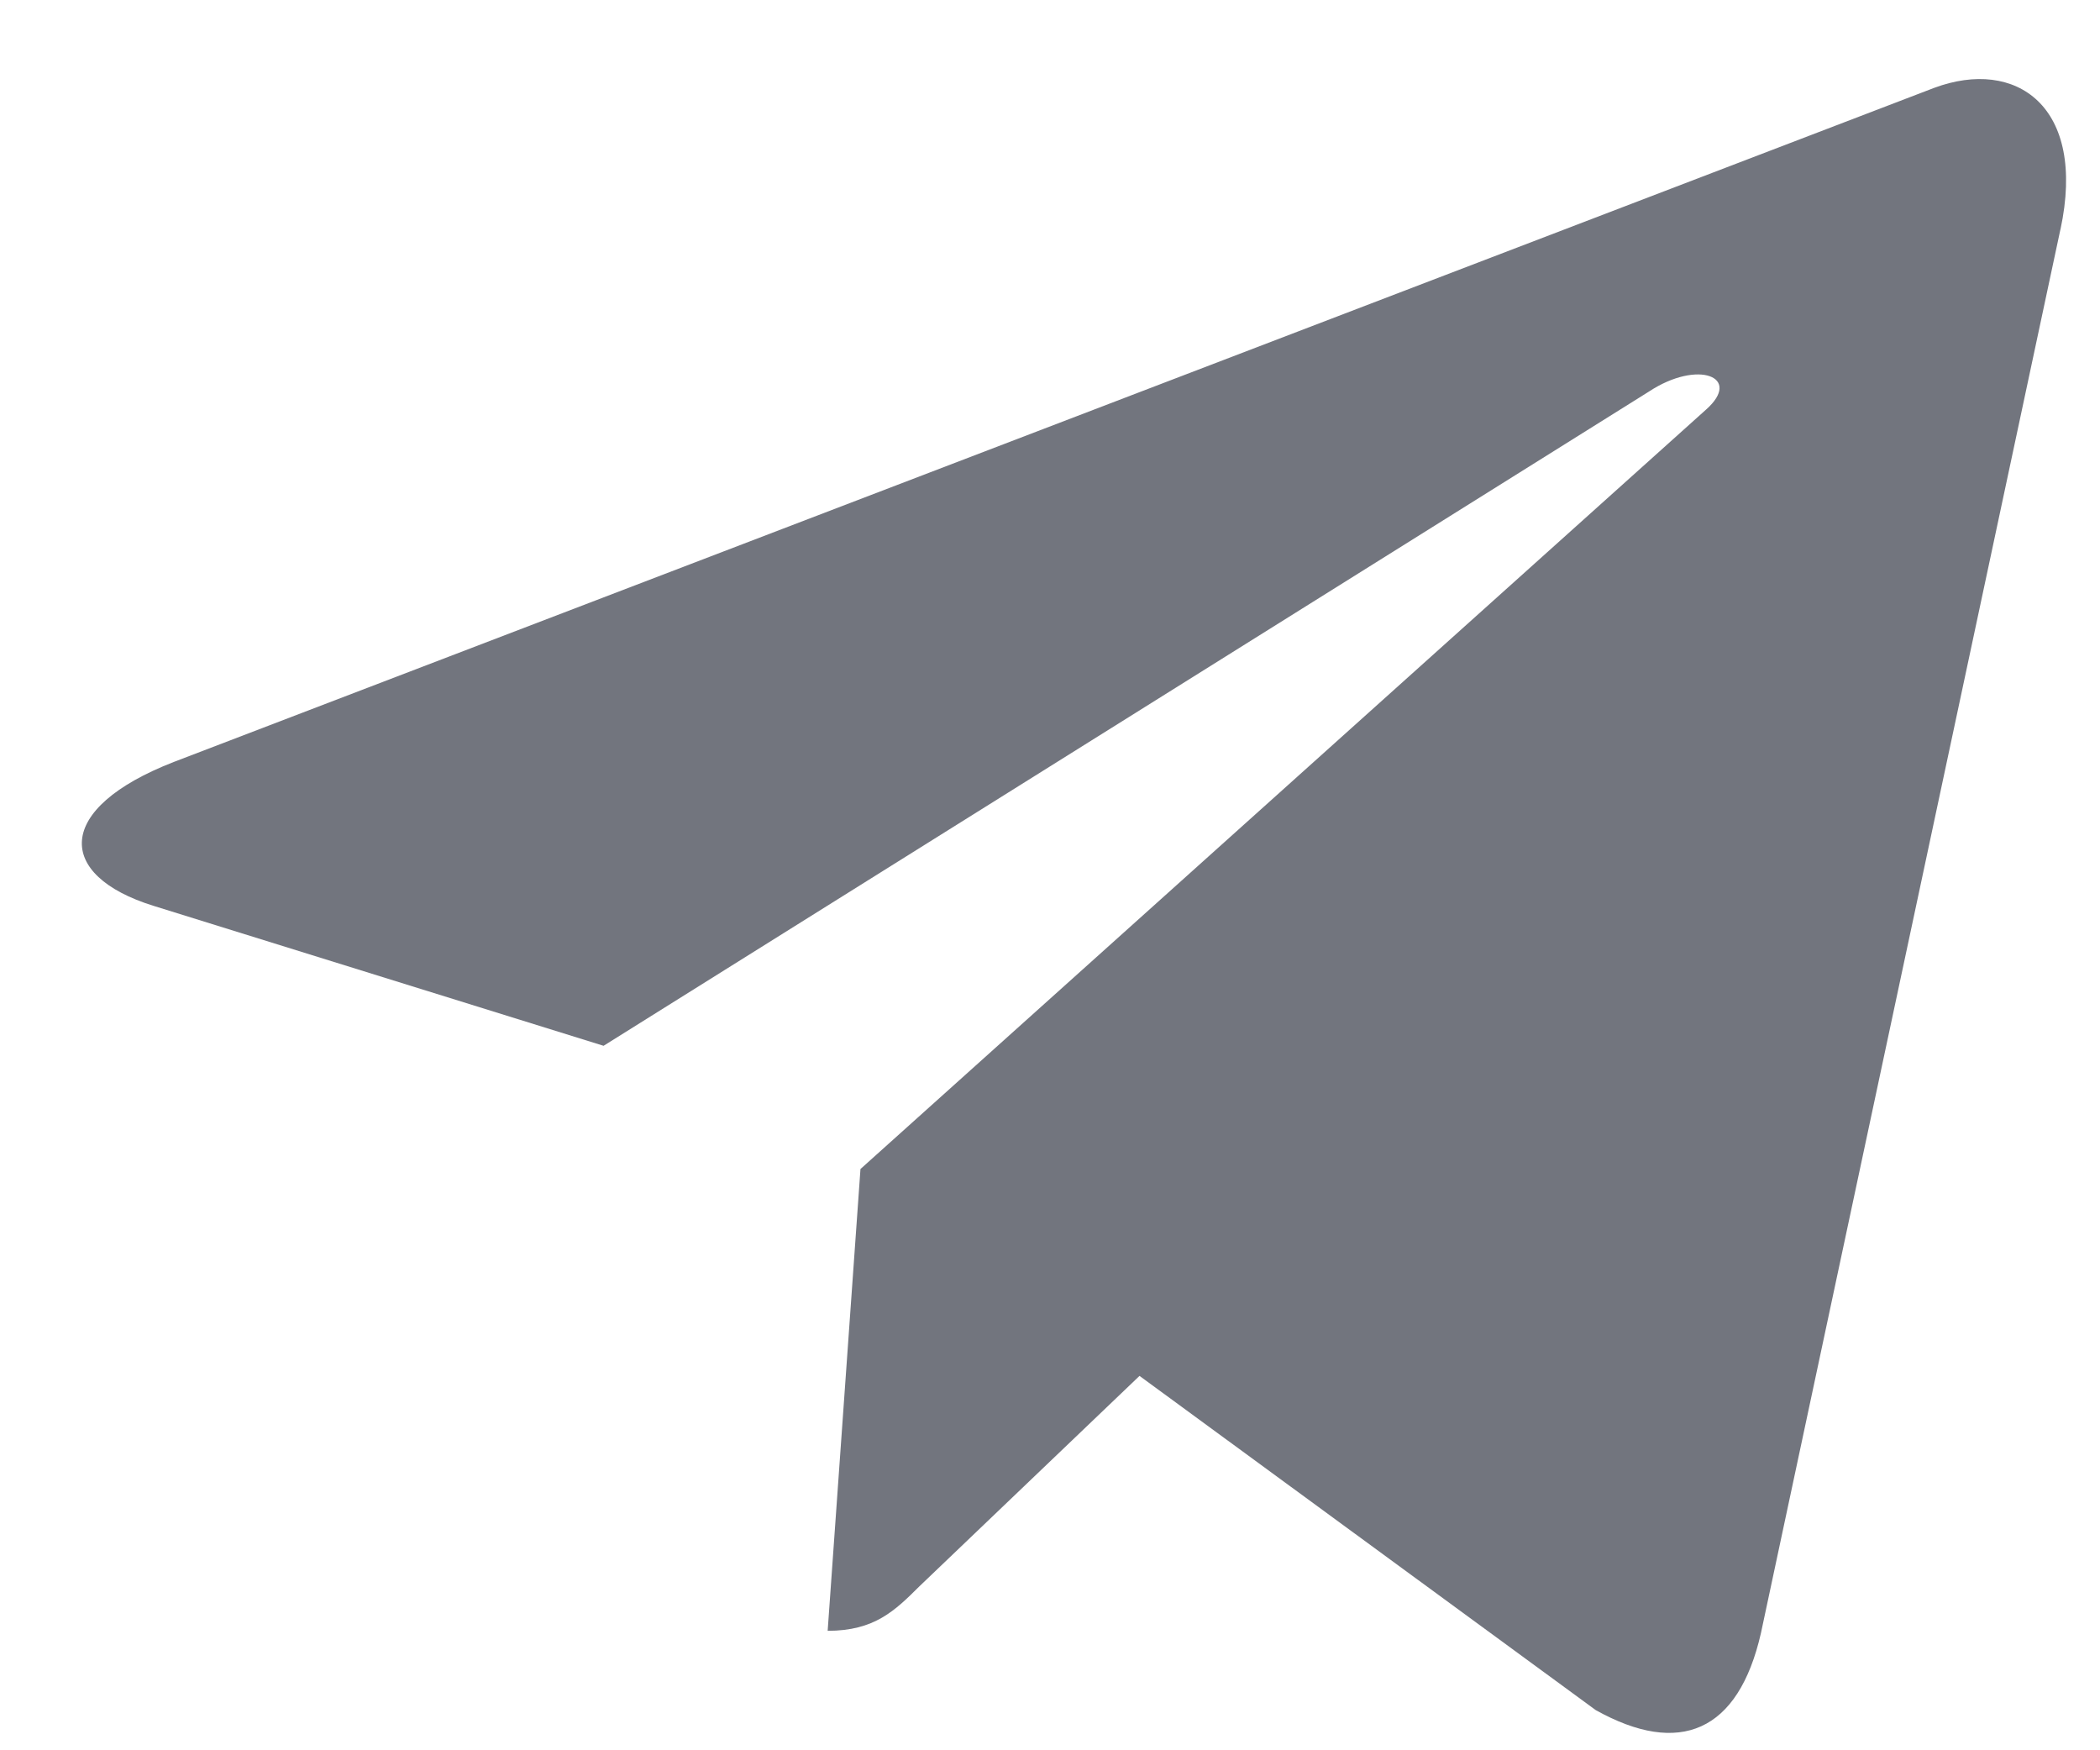 <svg width="24" height="20" viewBox="0 0 24 20" fill="none" xmlns="http://www.w3.org/2000/svg">
<path d="M9.834 13.358L9.459 18.635C9.995 18.635 10.228 18.404 10.507 18.127L13.023 15.722L18.237 19.541C19.193 20.074 19.867 19.793 20.125 18.661L23.547 2.624L23.548 2.623C23.851 1.21 23.037 0.657 22.105 1.004L1.988 8.706C0.615 9.239 0.636 10.004 1.755 10.351L6.898 11.95L18.844 4.475C19.407 4.103 19.918 4.309 19.497 4.681L9.834 13.358Z" fill="#72757E"/>
</svg>
